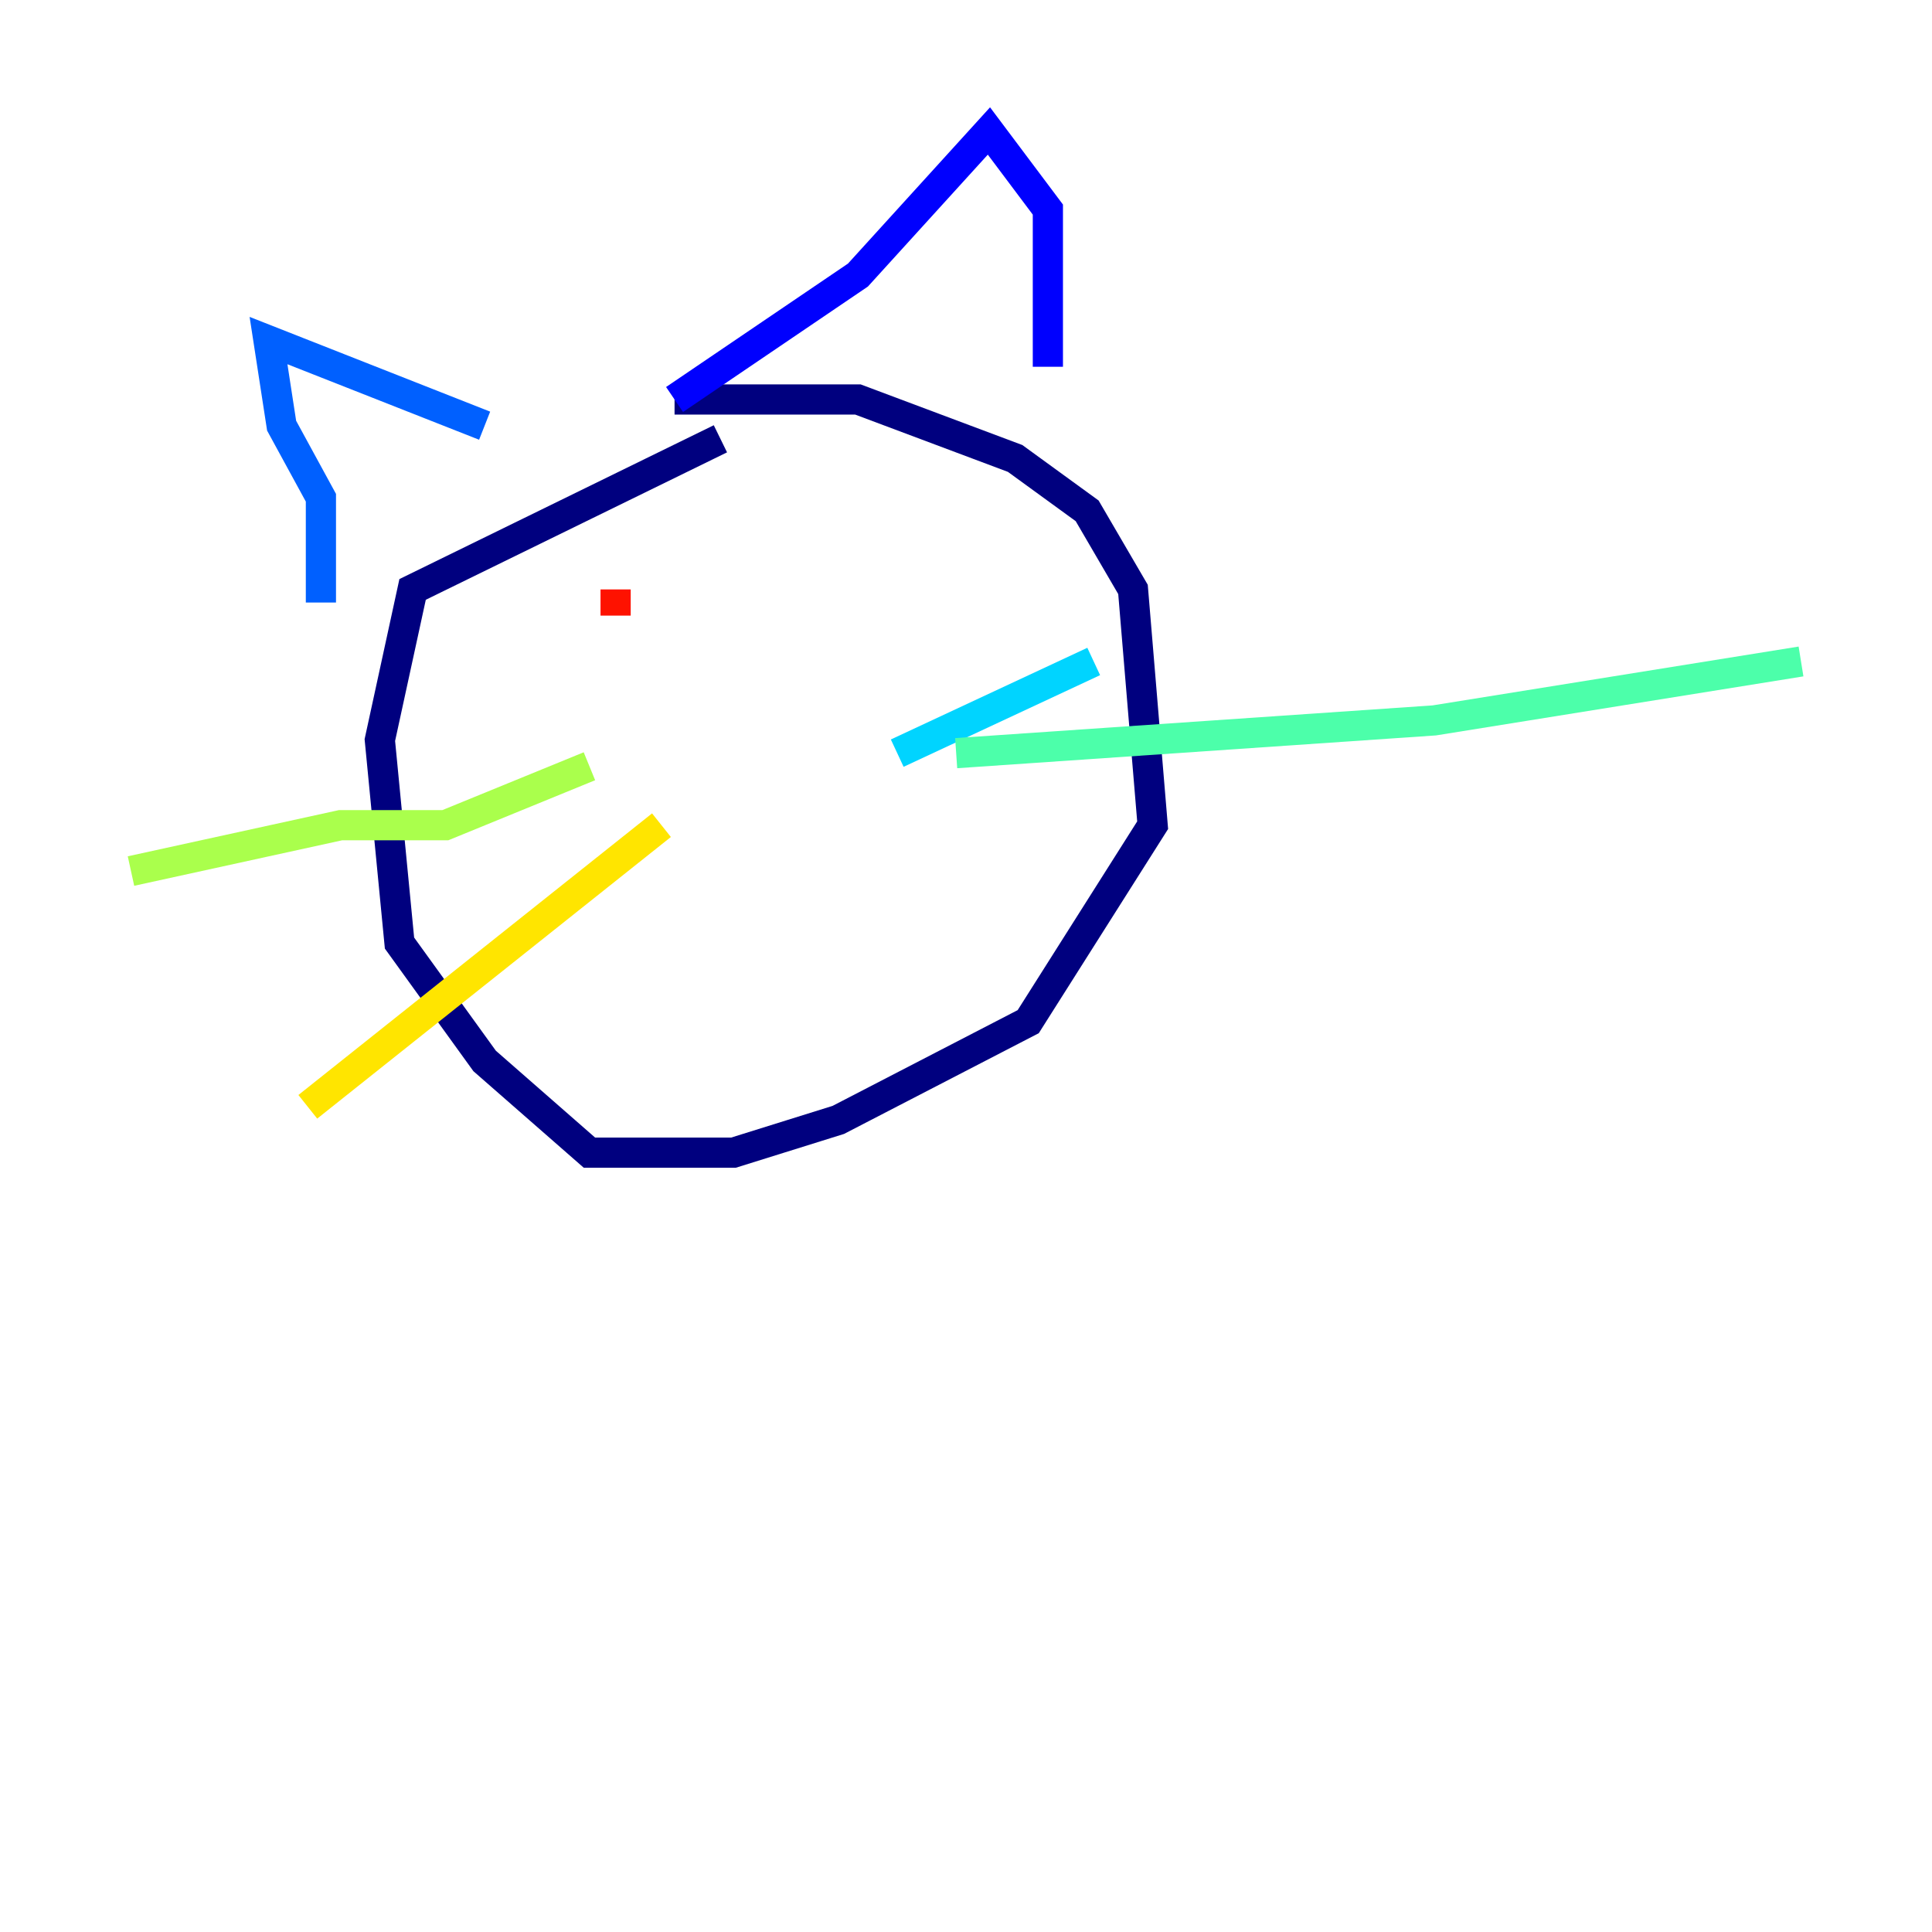 <?xml version="1.0" encoding="utf-8" ?>
<svg baseProfile="tiny" height="128" version="1.2" viewBox="0,0,128,128" width="128" xmlns="http://www.w3.org/2000/svg" xmlns:ev="http://www.w3.org/2001/xml-events" xmlns:xlink="http://www.w3.org/1999/xlink"><defs /><polyline fill="none" points="47.729,29.071 27.336,39.051 25.166,49.031 26.468,62.481 32.108,70.291 39.051,76.366 48.597,76.366 55.539,74.197 68.122,67.688 76.366,54.671 75.064,39.051 72.027,33.844 67.254,30.373 56.841,26.468 44.691,26.468" stroke="#00007f" stroke-width="2" /><polyline fill="none" points="44.691,26.468 56.841,18.224 65.519,8.678 69.424,13.885 69.424,24.298" stroke="#0000fe" stroke-width="2" /><polyline fill="none" points="32.108,28.203 17.79,22.563 18.658,28.203 21.261,32.976 21.261,39.919" stroke="#0060ff" stroke-width="2" /><polyline fill="none" points="59.444,49.898 72.461,43.824" stroke="#00d4ff" stroke-width="2" /><polyline fill="none" points="63.349,49.898 95.024,47.729 119.322,43.824" stroke="#4cffaa" stroke-width="2" /><polyline fill="none" points="39.051,50.766 29.505,54.671 22.563,54.671 8.678,57.709" stroke="#aaff4c" stroke-width="2" /><polyline fill="none" points="43.824,54.671 20.393,73.329" stroke="#ffe500" stroke-width="2" /><polyline fill="none" points="40.786,36.881 40.786,36.881" stroke="#ff7a00" stroke-width="2" /><polyline fill="none" points="40.786,39.051 40.786,40.786" stroke="#fe1200" stroke-width="2" /><polyline fill="none" points="50.766,39.051 50.766,39.051" stroke="#7f0000" stroke-width="2" /></svg>